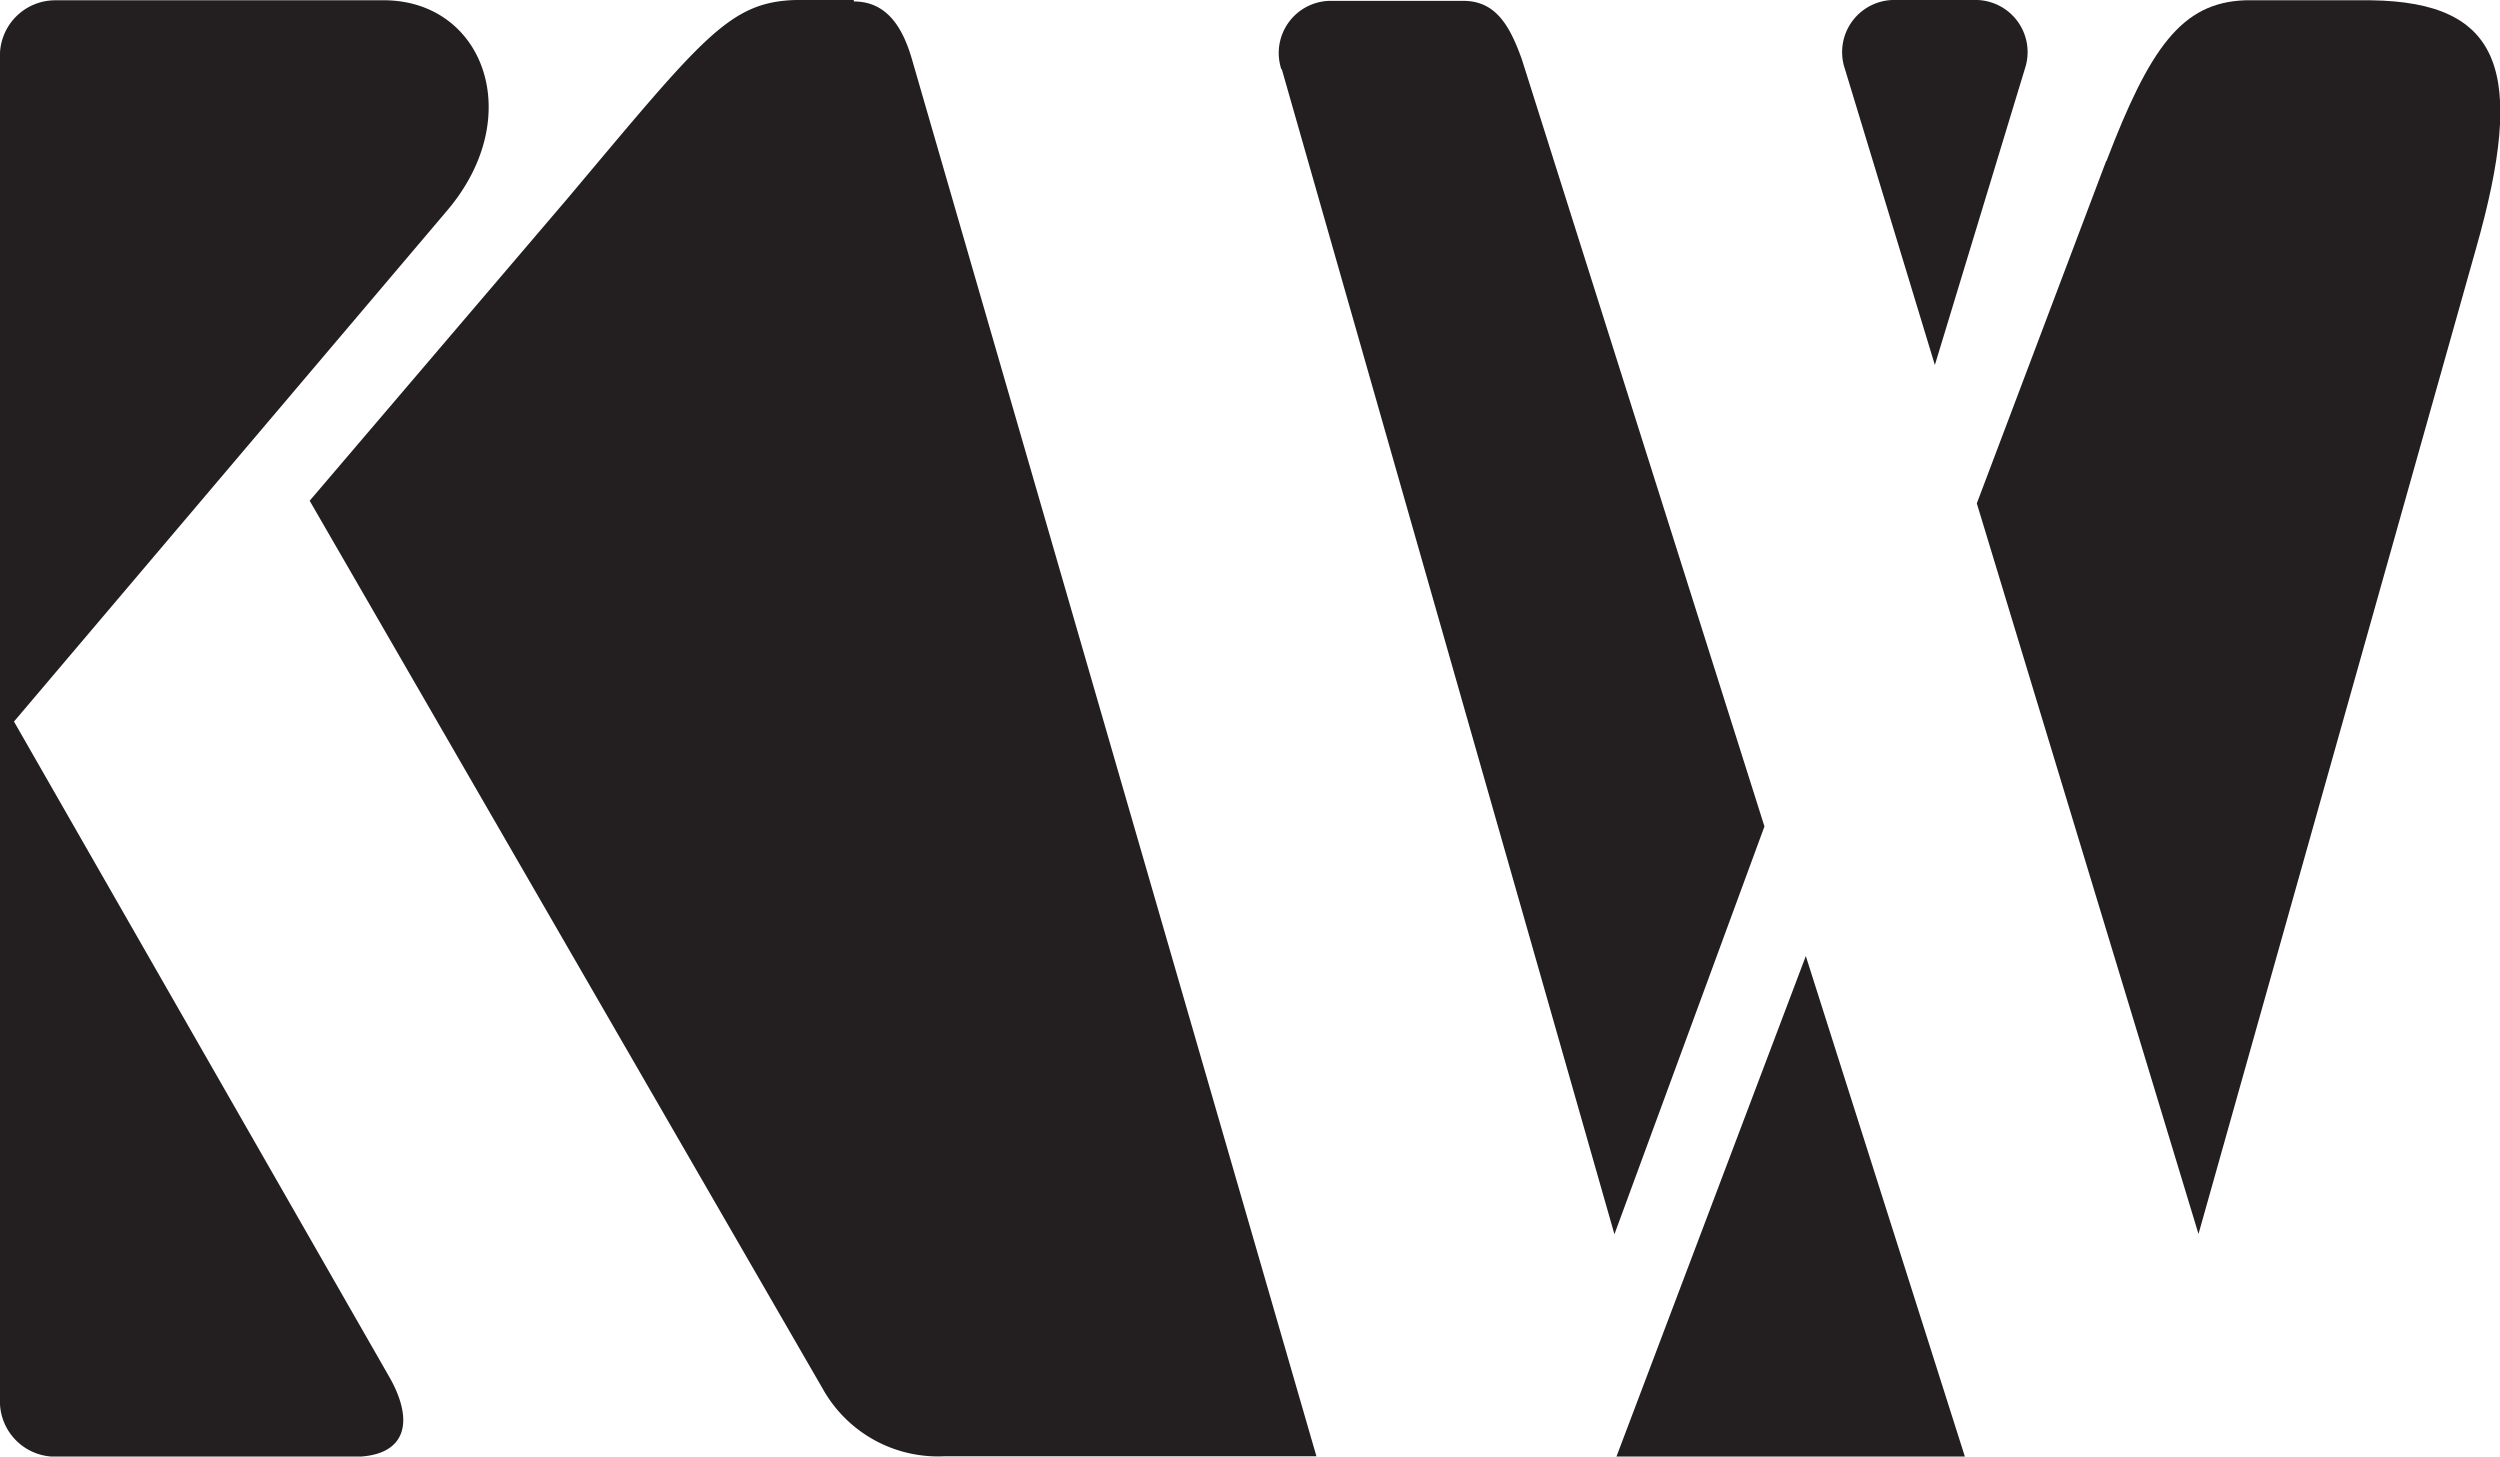 <svg xmlns="http://www.w3.org/2000/svg" xmlns:xlink="http://www.w3.org/1999/xlink" width="85.82" height="50" viewBox="0 0 85.82 50"><defs><clipPath id="a" transform="translate(-676 -695)"><rect x="676" y="695" width="85.82" height="50" style="fill:none"/></clipPath></defs><title>Kjaer Weis</title><g style="clip-path:url(#a)"><path d="M705.25,695h0" transform="translate(-676 -695)" style="fill:#231f20"/><path d="M742.75,695h0" transform="translate(-676 -695)" style="fill:#231f20"/><path d="M689.4,742.33l-12.92-22.56,14.91-17.59c2.67-3.2,1.22-7.1-2.13-7.17H677.91a1.9,1.9,0,0,0-1.91,2V743a1.9,1.9,0,0,0,1.76,2H688.4c1.51-.11,1.82-1.18,1-2.67" transform="translate(-676 -695)" style="fill:#231f20"/><path d="M720,697.37l11.42,40,5.15-14-8.33-26.34c-.39-1.08-.86-2-2-2h-4.49a1.79,1.79,0,0,0-1.76,2.36" transform="translate(-676 -695)" style="fill:#231f20"/><path d="M748.3,700.53l-4.44,11.75,7.61,25.08L761,703.52c1.72-6.06.89-8.45-3.61-8.51h-4.31c-2.2.07-3.29,1.66-4.77,5.52" transform="translate(-676 -695)" style="fill:#231f20"/></g><polygon points="55.49 50 67.45 50 61.99 32.82 55.49 50" style="fill:#231f20"/><g style="clip-path:url(#a)"><path d="M705.31,695h-2c-2.27.07-3.16,1.26-7.8,6.78l-8.88,10.41,17.68,30.6a4.53,4.53,0,0,0,4.12,2.2h12.76l-13.88-47.94c-.31-1.08-.85-2-2-2" transform="translate(-676 -695)" style="fill:#231f20"/><path d="M743.76,695h-2.67a1.79,1.79,0,0,0-1.76,2.36l3.09,10.17,3.09-10.17a1.79,1.79,0,0,0-1.76-2.36" transform="translate(-676 -695)" style="fill:#231f20"/></g></svg>
